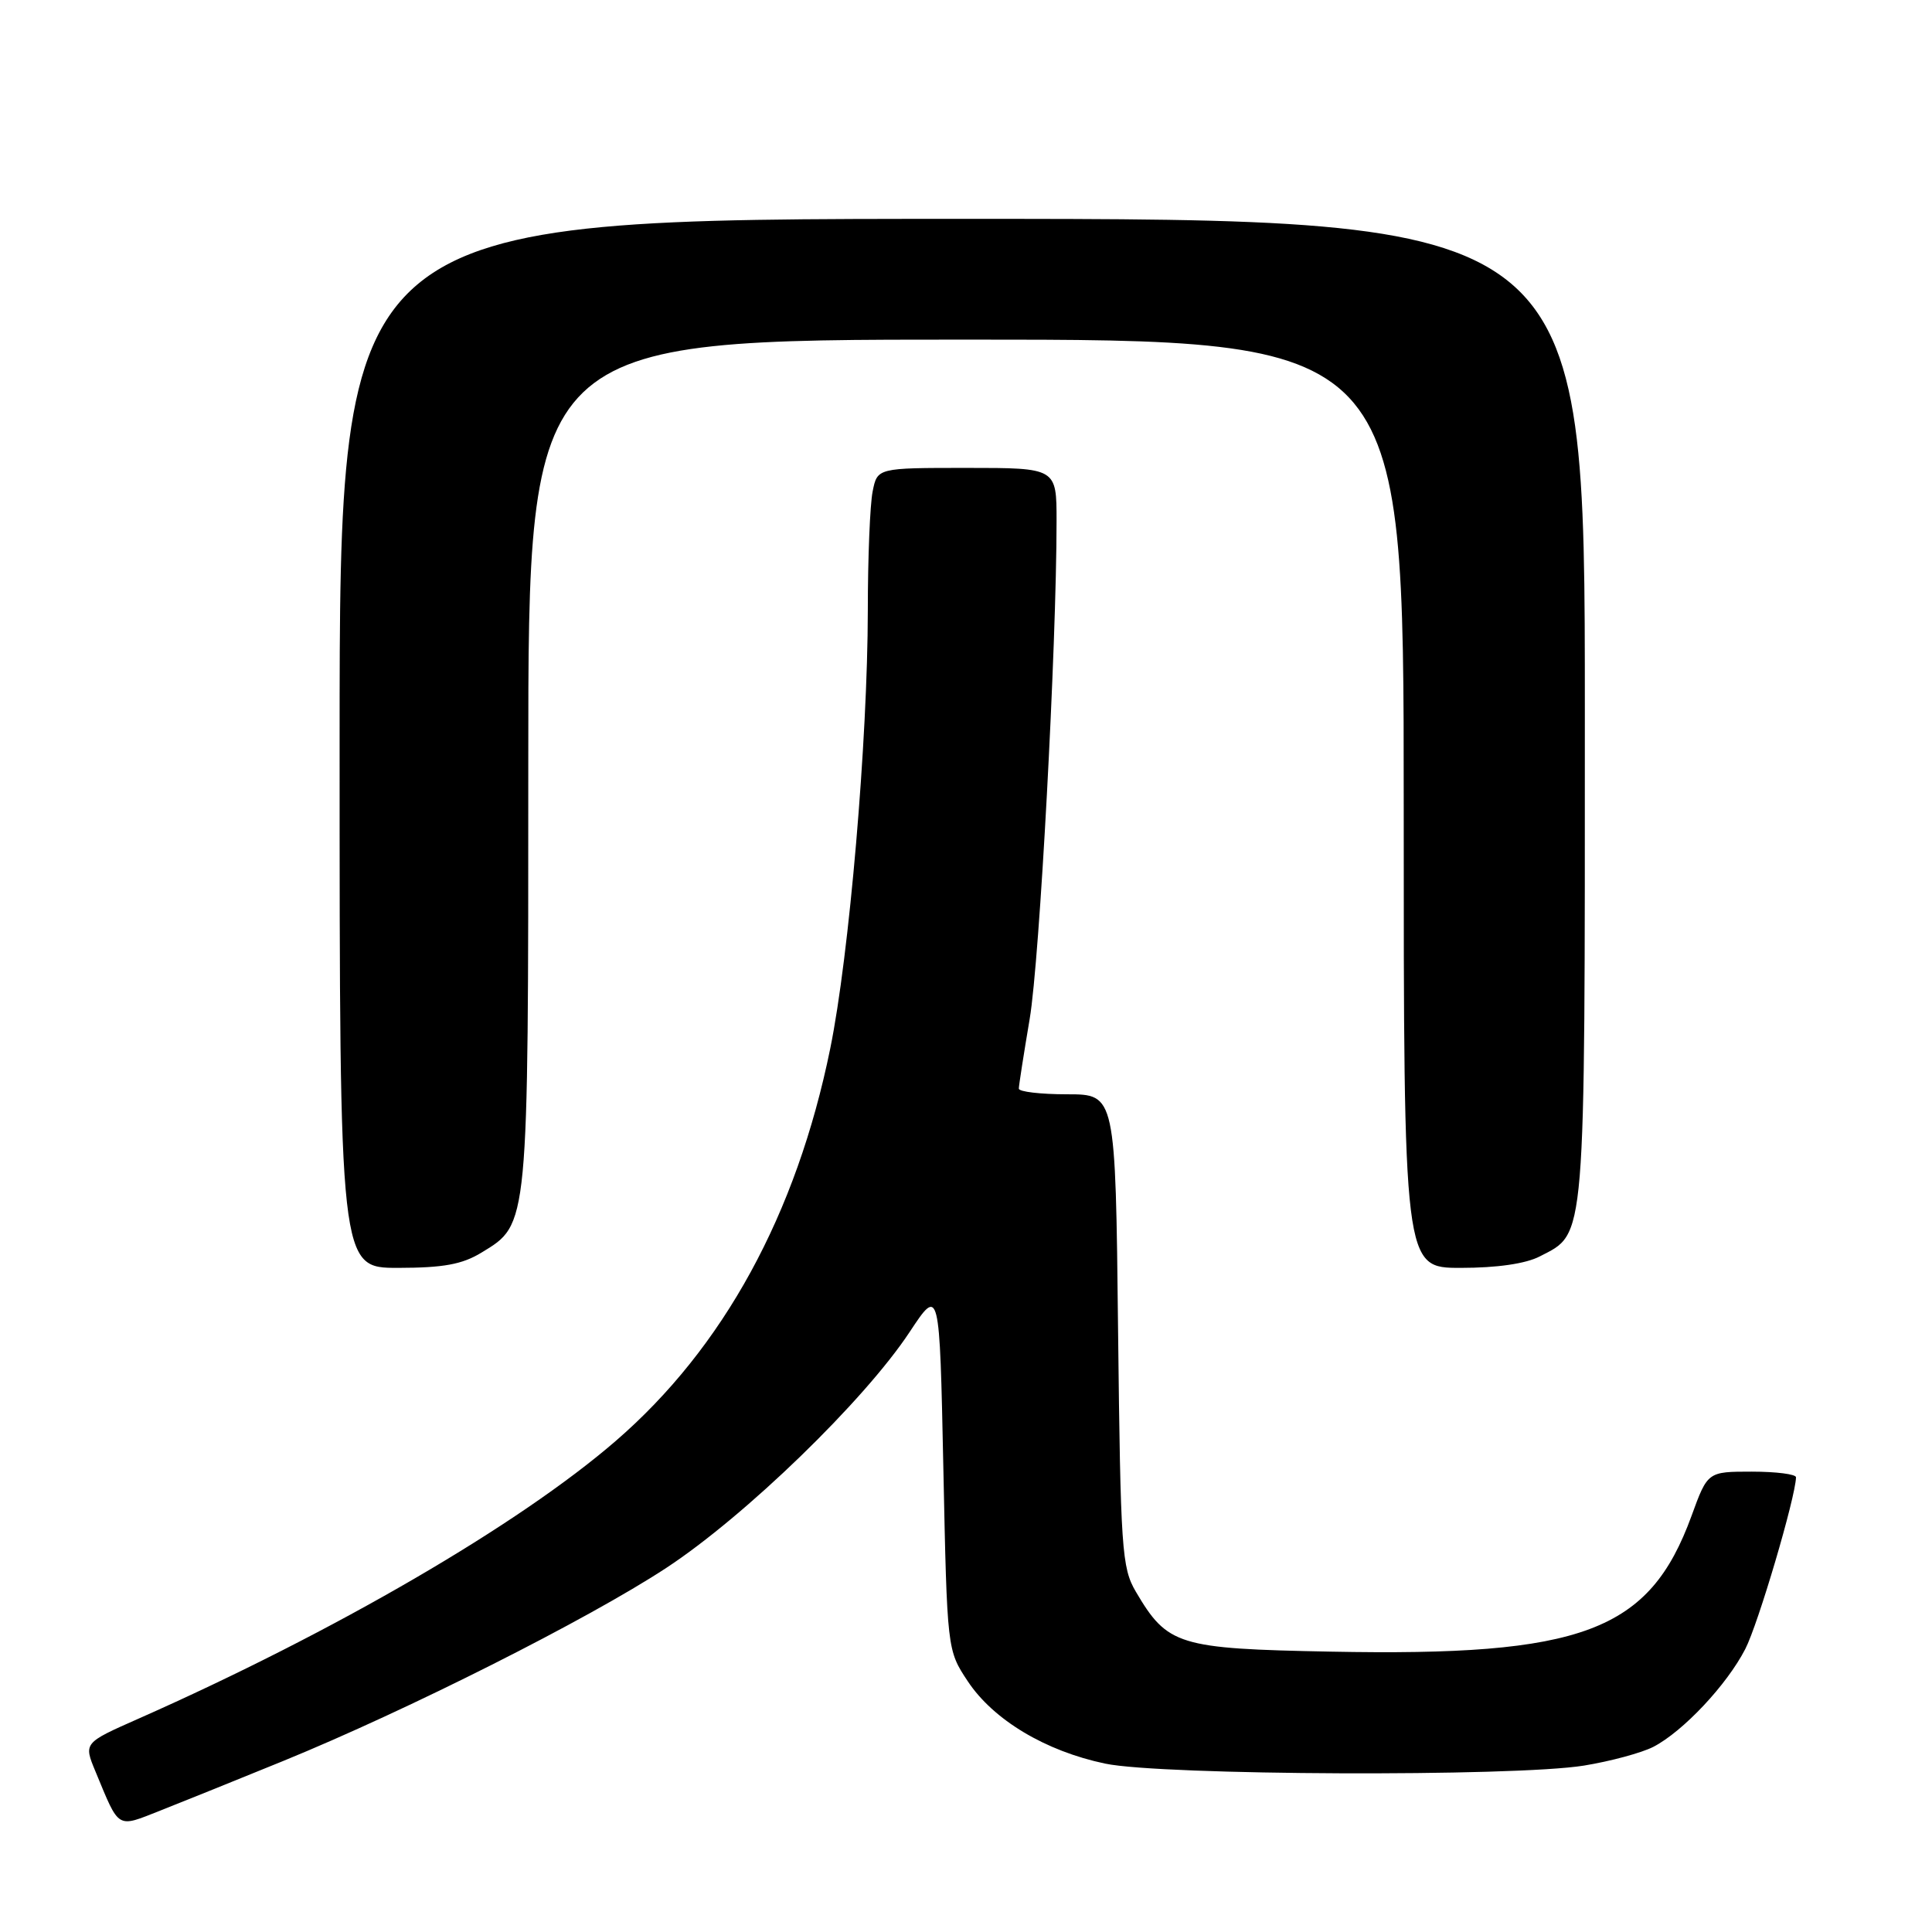<?xml version="1.0" encoding="UTF-8" standalone="no"?>
<!DOCTYPE svg PUBLIC "-//W3C//DTD SVG 1.1//EN" "http://www.w3.org/Graphics/SVG/1.1/DTD/svg11.dtd" >
<svg xmlns="http://www.w3.org/2000/svg" xmlns:xlink="http://www.w3.org/1999/xlink" version="1.1" viewBox="0 0 256 256">
 <g >
 <path fill="currentColor"
d=" M 37.50 233.35 C 54.02 226.60 77.94 214.55 88.28 207.76 C 98.74 200.89 114.51 185.61 120.53 176.50 C 124.50 170.50 124.50 170.50 125.00 194.58 C 125.50 218.65 125.50 218.65 128.23 222.77 C 131.62 227.89 138.52 232.03 146.45 233.69 C 153.94 235.26 200.63 235.45 209.88 233.95 C 213.39 233.38 217.54 232.26 219.09 231.46 C 223.02 229.42 228.82 223.25 231.26 218.50 C 232.96 215.21 237.91 198.44 237.98 195.75 C 237.99 195.34 235.36 195.00 232.13 195.00 C 226.27 195.00 226.27 195.00 224.13 200.88 C 218.54 216.19 209.74 219.50 176.30 218.85 C 156.09 218.46 154.70 218.03 150.50 210.90 C 148.64 207.73 148.48 205.35 148.15 176.25 C 147.81 145.00 147.81 145.00 141.40 145.00 C 137.88 145.00 135.00 144.66 135.00 144.25 C 135.00 143.84 135.65 139.68 136.44 135.00 C 137.76 127.20 140.00 85.66 140.00 69.02 C 140.00 62.00 140.00 62.00 128.12 62.00 C 116.25 62.00 116.25 62.00 115.63 65.12 C 115.28 66.84 114.99 73.93 114.99 80.87 C 114.97 98.10 112.53 126.61 110.01 138.94 C 105.54 160.89 95.86 178.60 81.58 190.94 C 68.75 202.03 44.35 216.23 18.29 227.76 C 11.08 230.95 11.08 230.95 12.65 234.73 C 15.87 242.49 15.40 242.21 21.27 239.90 C 24.15 238.76 31.45 235.82 37.50 233.35 Z  M 63.81 165.97 C 70.07 162.16 70.00 162.85 70.00 101.03 C 70.00 45.00 70.00 45.00 128.00 45.00 C 186.00 45.00 186.00 45.00 186.00 106.50 C 186.00 168.00 186.00 168.00 193.55 168.00 C 198.34 168.00 202.17 167.45 204.03 166.48 C 210.17 163.31 210.00 165.42 210.00 94.05 C 210.00 29.00 210.00 29.00 127.50 29.00 C 45.00 29.00 45.00 29.00 45.00 98.50 C 45.00 168.00 45.00 168.00 52.75 168.00 C 58.76 167.99 61.24 167.54 63.81 165.97 Z "/>
</g>
</svg>